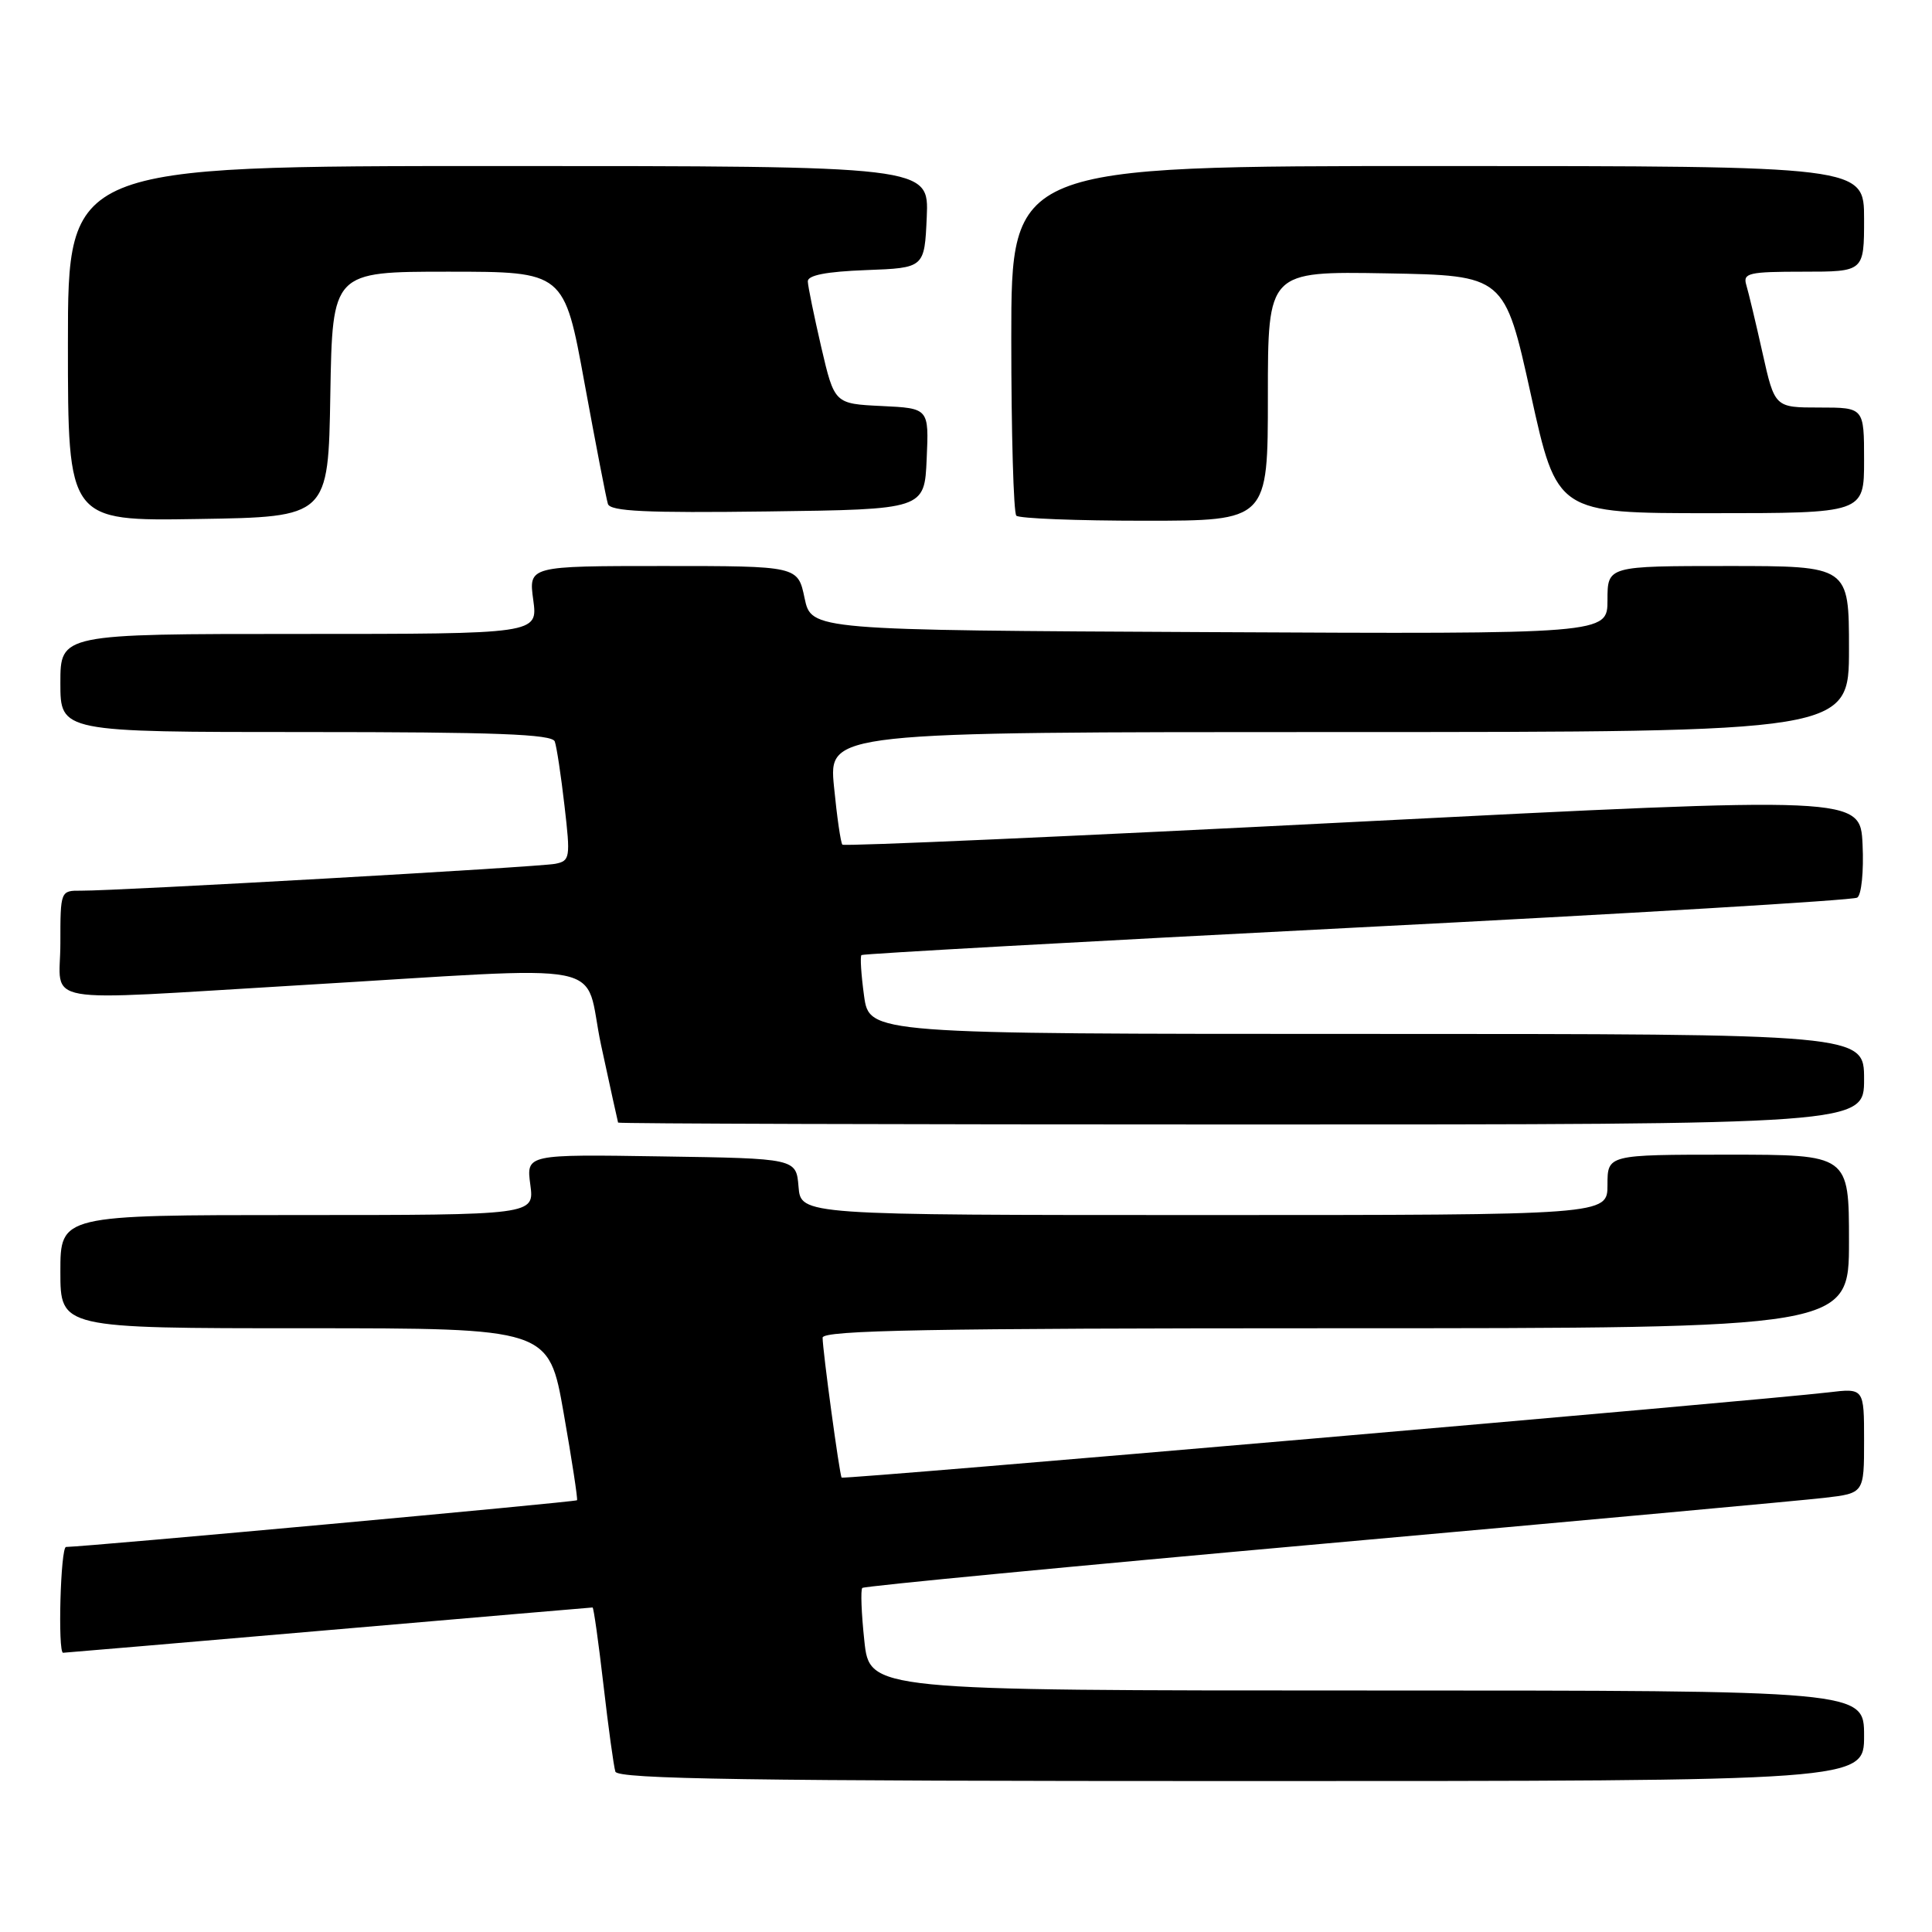 <?xml version="1.0" encoding="UTF-8" standalone="no"?>
<!DOCTYPE svg PUBLIC "-//W3C//DTD SVG 1.1//EN" "http://www.w3.org/Graphics/SVG/1.1/DTD/svg11.dtd" >
<svg xmlns="http://www.w3.org/2000/svg" xmlns:xlink="http://www.w3.org/1999/xlink" version="1.1" viewBox="0 0 256 256">
 <g >
 <path fill="currentColor"
d=" M 247.00 230.00 C 247.00 224.00 247.00 224.00 181.12 224.00 C 115.23 224.00 115.23 224.00 114.53 217.42 C 114.14 213.80 114.02 210.65 114.26 210.41 C 114.49 210.17 142.10 207.53 175.59 204.53 C 209.09 201.53 238.86 198.81 241.75 198.47 C 247.00 197.86 247.00 197.86 247.00 190.89 C 247.00 183.93 247.00 183.93 242.25 184.50 C 233.01 185.59 111.74 196.07 111.52 195.79 C 111.24 195.42 109.00 178.91 109.00 177.25 C 109.00 176.26 123.27 176.00 177.00 176.00 C 245.00 176.00 245.00 176.00 245.00 164.50 C 245.00 153.00 245.00 153.00 229.00 153.00 C 213.00 153.00 213.00 153.00 213.00 157.00 C 213.00 161.00 213.00 161.00 159.56 161.00 C 106.12 161.00 106.12 161.00 105.81 157.25 C 105.50 153.50 105.50 153.50 87.62 153.23 C 69.73 152.95 69.73 152.95 70.27 156.98 C 70.81 161.00 70.81 161.00 39.40 161.00 C 8.00 161.00 8.00 161.00 8.00 168.50 C 8.00 176.00 8.00 176.00 40.36 176.00 C 72.72 176.00 72.72 176.00 74.69 187.25 C 75.78 193.44 76.57 198.63 76.46 198.79 C 76.29 199.02 11.76 204.92 8.75 204.98 C 8.02 205.00 7.64 219.00 8.36 219.00 C 8.56 219.00 24.37 217.65 43.50 216.00 C 62.63 214.35 78.39 213.00 78.52 213.00 C 78.66 213.00 79.31 217.61 79.96 223.25 C 80.61 228.89 81.32 234.06 81.54 234.75 C 81.85 235.74 99.32 236.00 164.47 236.00 C 247.00 236.00 247.00 236.00 247.00 230.00 Z  M 247.00 143.00 C 247.00 137.00 247.00 137.00 181.09 137.00 C 115.19 137.00 115.19 137.00 114.49 131.94 C 114.11 129.15 113.95 126.73 114.15 126.55 C 114.34 126.38 143.88 124.74 179.79 122.90 C 215.70 121.07 245.54 119.29 246.09 118.94 C 246.65 118.60 246.97 115.48 246.80 111.91 C 246.50 105.50 246.50 105.50 179.26 108.92 C 142.27 110.81 111.84 112.16 111.62 111.92 C 111.40 111.69 110.90 108.24 110.51 104.25 C 109.80 97.00 109.80 97.00 177.40 97.00 C 245.00 97.00 245.00 97.00 245.00 86.00 C 245.00 75.00 245.00 75.00 229.00 75.00 C 213.00 75.00 213.00 75.00 213.00 79.51 C 213.00 84.02 213.00 84.02 160.25 83.76 C 107.51 83.50 107.51 83.50 106.61 79.25 C 105.72 75.00 105.72 75.00 87.88 75.00 C 70.04 75.00 70.04 75.00 70.66 79.50 C 71.27 84.00 71.27 84.00 39.64 84.00 C 8.00 84.00 8.00 84.00 8.00 90.50 C 8.00 97.00 8.00 97.00 40.53 97.00 C 65.65 97.00 73.17 97.28 73.51 98.25 C 73.76 98.94 74.34 102.77 74.80 106.78 C 75.60 113.67 75.54 114.07 73.57 114.46 C 71.40 114.89 15.51 118.05 10.75 118.02 C 8.01 118.00 8.00 118.03 8.00 125.00 C 8.00 133.29 4.33 132.64 39.50 130.56 C 82.36 128.02 77.18 126.99 79.65 138.50 C 80.84 144.00 81.85 148.61 81.90 148.75 C 81.96 148.89 119.12 149.00 164.50 149.00 C 247.00 149.00 247.00 149.00 247.00 143.00 Z  M 43.77 52.25 C 44.05 36.00 44.05 36.00 59.40 36.00 C 74.76 36.00 74.76 36.00 77.45 50.75 C 78.94 58.86 80.33 66.07 80.55 66.77 C 80.86 67.76 85.62 67.98 101.73 67.77 C 122.50 67.50 122.50 67.50 122.79 60.80 C 123.09 54.10 123.09 54.10 116.83 53.80 C 110.57 53.50 110.57 53.50 108.82 46.00 C 107.87 41.88 107.06 37.96 107.04 37.29 C 107.01 36.47 109.49 35.99 114.75 35.79 C 122.50 35.50 122.50 35.50 122.80 28.75 C 123.09 22.00 123.09 22.00 66.05 22.00 C 9.00 22.00 9.00 22.00 9.00 45.52 C 9.00 69.05 9.00 69.05 26.25 68.77 C 43.50 68.50 43.50 68.50 43.77 52.25 Z  M 168.00 52.47 C 168.00 35.95 168.00 35.95 183.68 36.22 C 199.36 36.50 199.36 36.50 202.84 52.25 C 206.31 68.00 206.31 68.00 226.66 68.00 C 247.00 68.00 247.00 68.00 247.00 61.00 C 247.00 54.00 247.00 54.00 241.08 54.00 C 235.16 54.00 235.16 54.00 233.54 46.75 C 232.65 42.76 231.68 38.71 231.39 37.75 C 230.92 36.18 231.72 36.00 238.93 36.00 C 247.00 36.00 247.00 36.00 247.00 29.00 C 247.00 22.00 247.00 22.00 190.50 22.00 C 134.00 22.00 134.00 22.00 134.00 44.83 C 134.00 57.39 134.30 67.97 134.67 68.33 C 135.03 68.70 142.68 69.00 151.67 69.00 C 168.00 69.00 168.00 69.00 168.00 52.47 Z "/>
</g>
</svg>